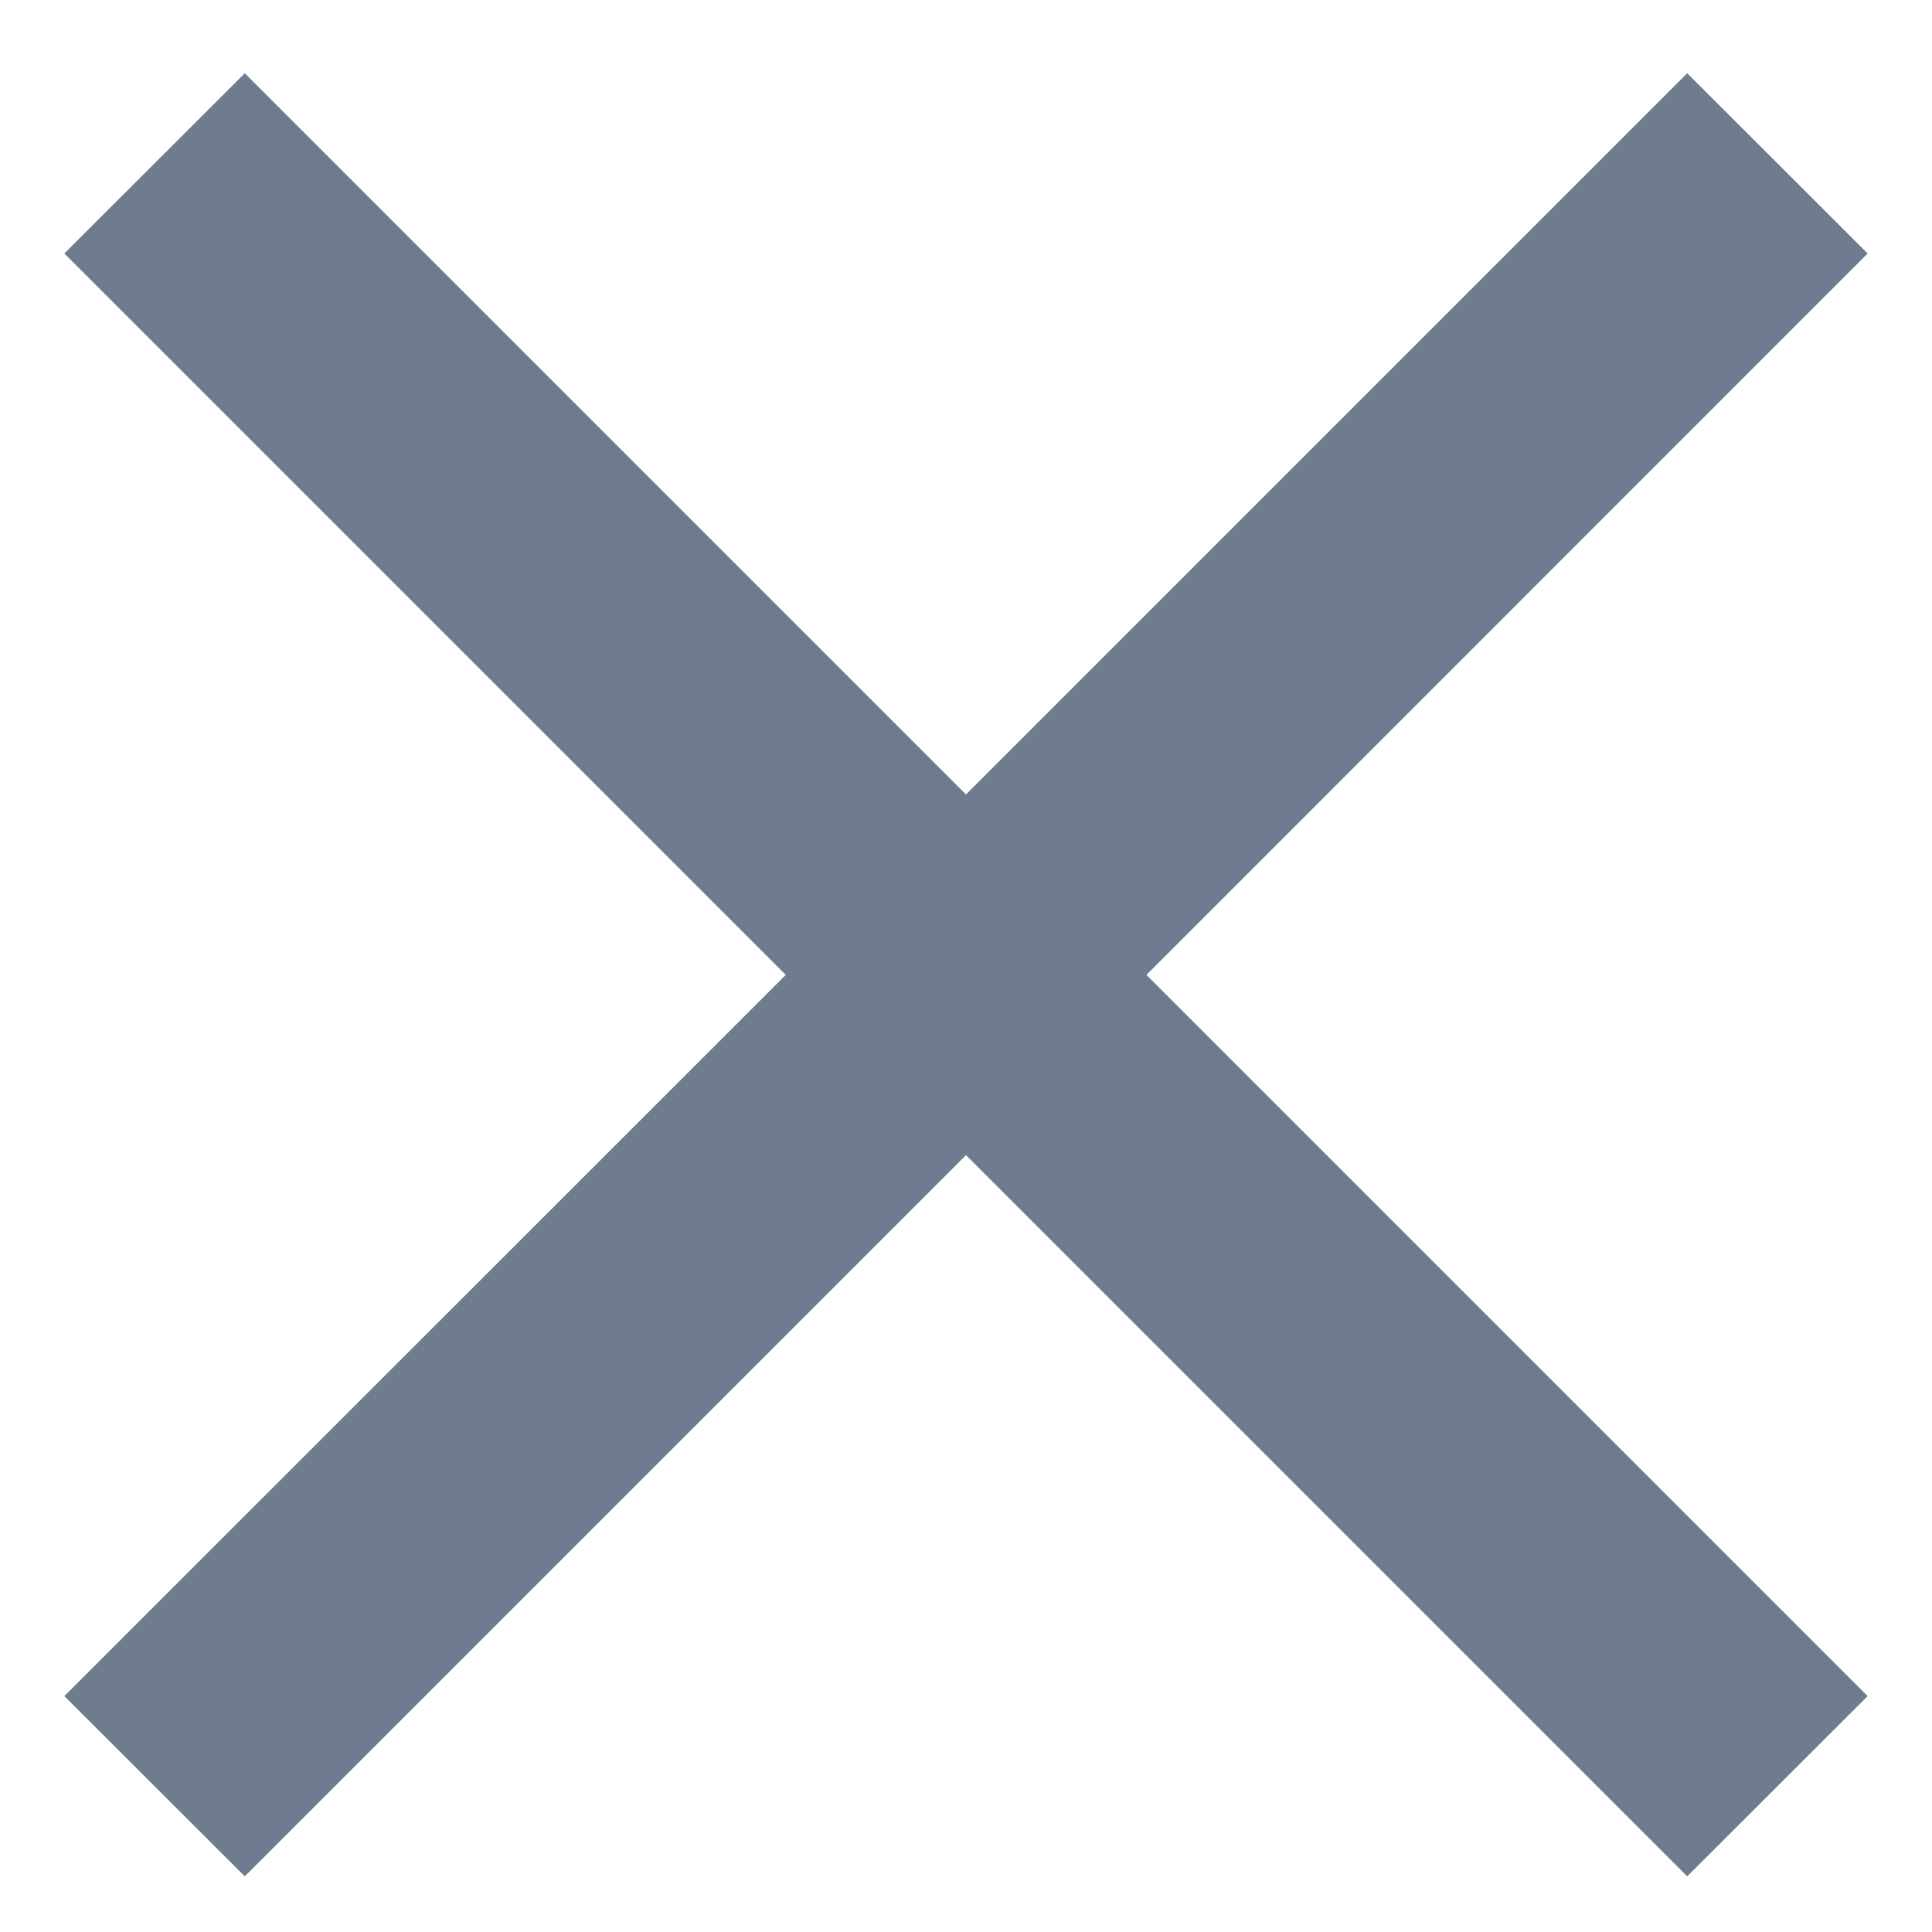 <svg width="10" height="10" viewBox="0 0 10 10" fill="none" xmlns="http://www.w3.org/2000/svg">
<path d="M1.267 9.712L0.333 8.779L4.067 5.046L0.333 1.312L1.267 0.379L5 4.112L8.733 0.379L9.667 1.312L5.934 5.046L9.667 8.779L8.733 9.712L5 5.979L1.267 9.712Z" fill="#6F7C90"/>
</svg>
